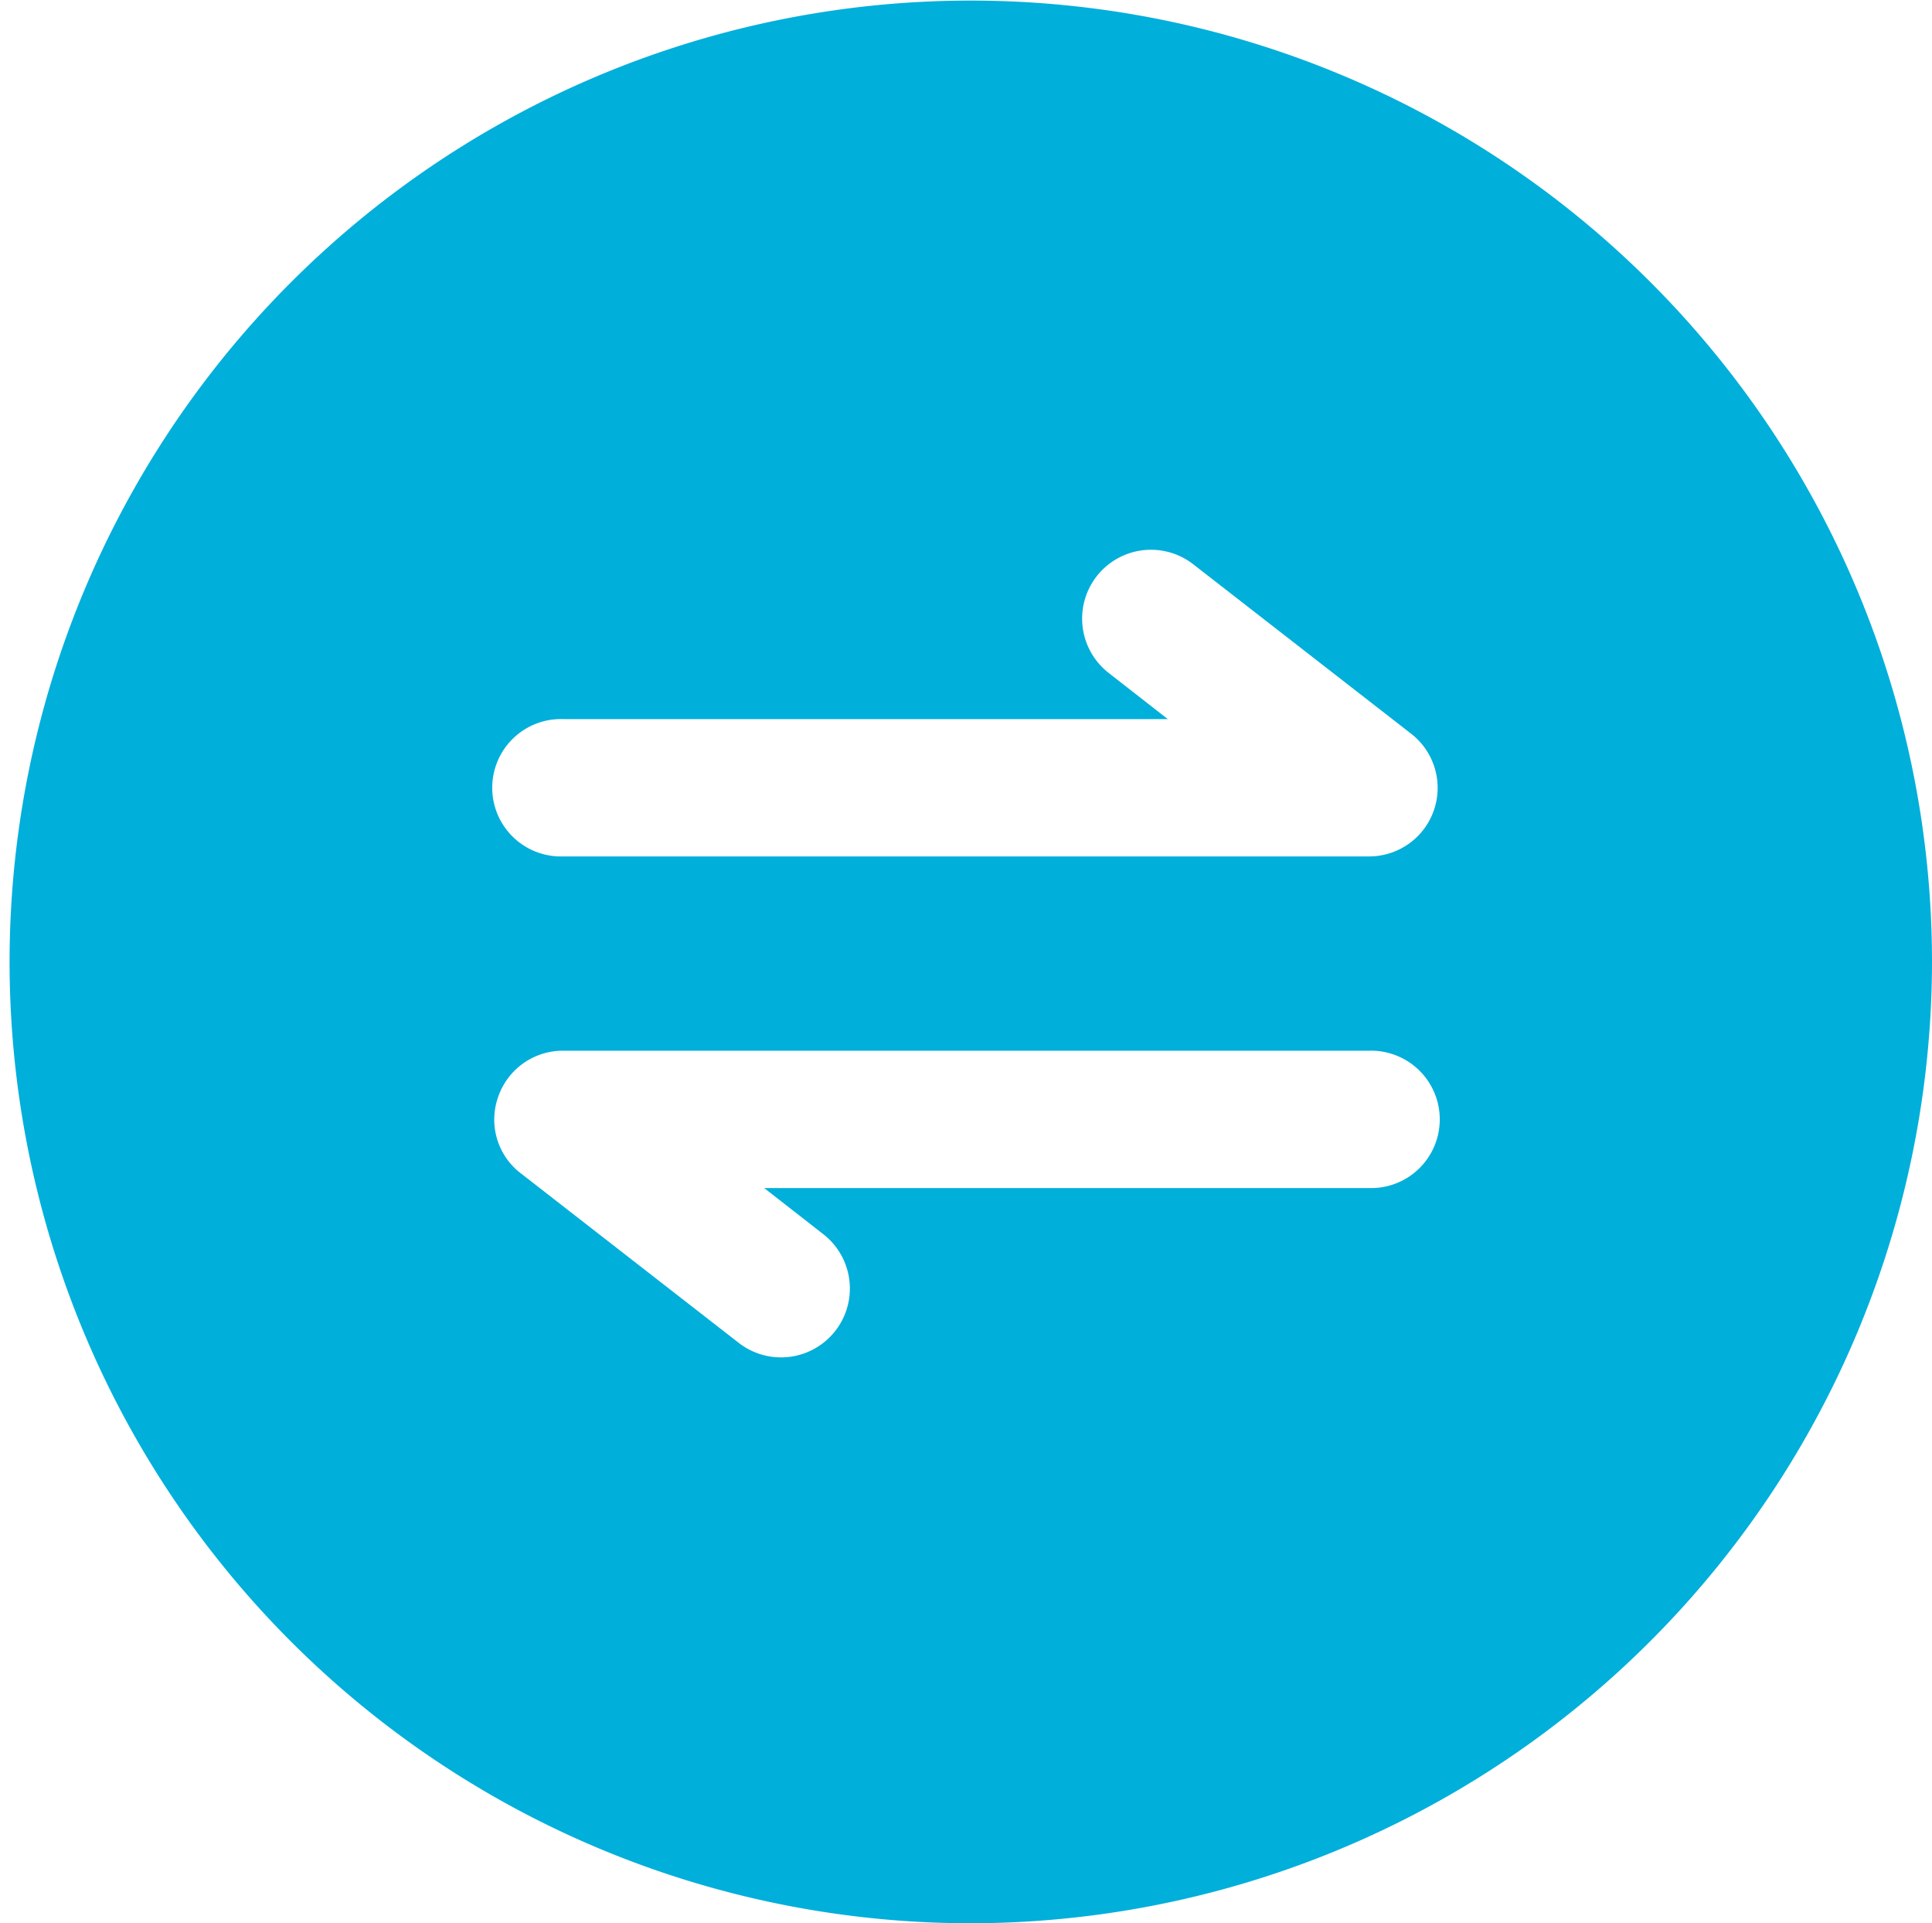 <svg xmlns="http://www.w3.org/2000/svg" width="27" height="26.875" viewBox="0 0 27 26.875">
<defs>
    <style>
      .cls-1 {
        fill: #01afdb;
        fill-rule: evenodd;
      }
    </style>
  </defs>
  <path id="shape_8" data-name="shape 8" class="cls-1" d="M9194.5,715.343A13.433,13.433,0,1,1,9208,701.91,13.449,13.449,0,0,1,9194.5,715.343Zm-6.21-10.47,3.03,2.357a0.962,0.962,0,0,0,1.19-1.512l-0.83-.648h8.45a0.96,0.96,0,1,0,0-1.919h-11.26a0.955,0.955,0,0,0-.91.651A0.945,0.945,0,0,0,9188.29,704.873Zm12.42-6.16-3.03-2.356a0.962,0.962,0,0,0-1.19,1.512l0.83,0.648h-8.45a0.96,0.96,0,1,0,0,1.919h11.26A0.958,0.958,0,0,0,9200.71,698.713Z" transform="translate(-9181 -688.469)"/>
</svg>
